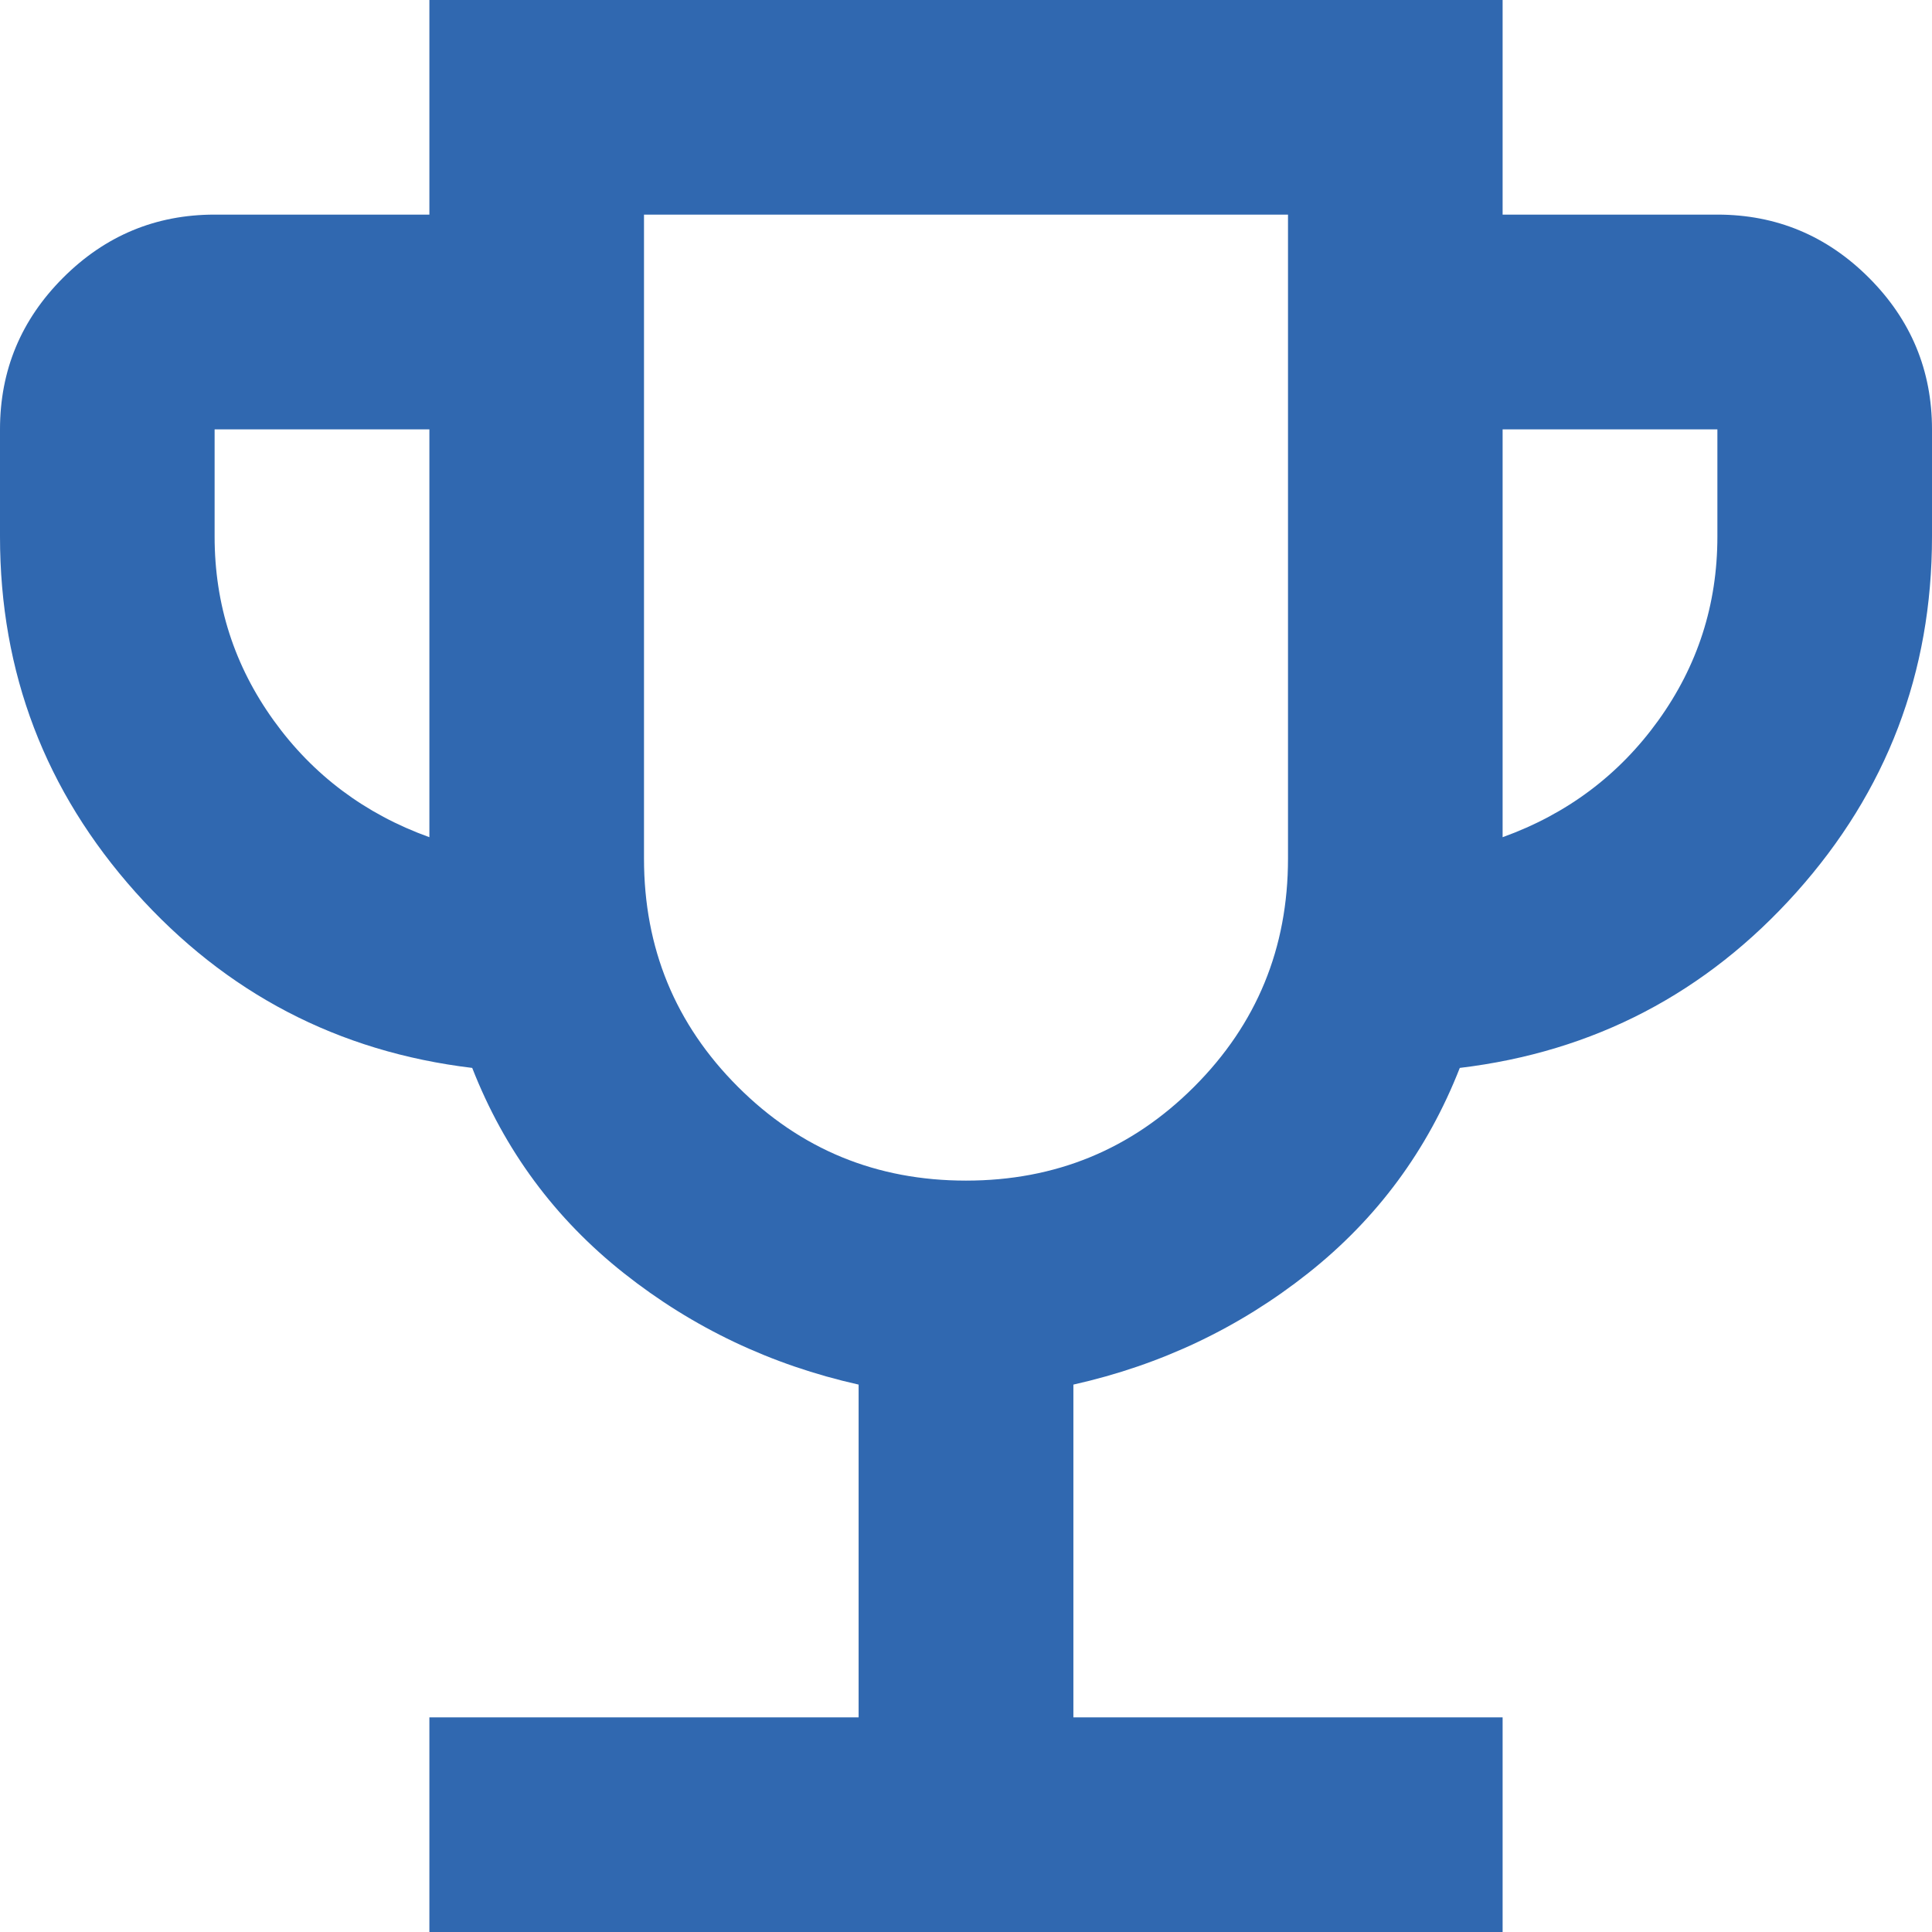 <svg width="12" height="12" viewBox="0 0 12 12" fill="none" xmlns="http://www.w3.org/2000/svg">
<path d="M2.667 12V10.667H5.333V8.6C4.789 8.478 4.303 8.247 3.875 7.908C3.447 7.569 3.133 7.144 2.933 6.633C2.1 6.533 1.403 6.169 0.842 5.542C0.281 4.914 0 4.178 0 3.333V2.667C0 2.3 0.131 1.986 0.392 1.725C0.653 1.464 0.967 1.333 1.333 1.333H2.667V0H9.333V1.333H10.667C11.033 1.333 11.347 1.464 11.608 1.725C11.869 1.986 12 2.3 12 2.667V3.333C12 4.178 11.719 4.914 11.158 5.542C10.597 6.169 9.9 6.533 9.067 6.633C8.867 7.144 8.553 7.569 8.125 7.908C7.697 8.247 7.211 8.478 6.667 8.6V10.667H9.333V12H2.667ZM2.667 5.2V2.667H1.333V3.333C1.333 3.756 1.456 4.136 1.7 4.475C1.944 4.814 2.267 5.056 2.667 5.2ZM6 7.333C6.556 7.333 7.028 7.139 7.417 6.75C7.806 6.361 8 5.889 8 5.333V1.333H4V5.333C4 5.889 4.194 6.361 4.583 6.75C4.972 7.139 5.444 7.333 6 7.333ZM9.333 5.2C9.733 5.056 10.056 4.814 10.3 4.475C10.544 4.136 10.667 3.756 10.667 3.333V2.667H9.333V5.2Z" fill="#3068B0"/>
</svg>
